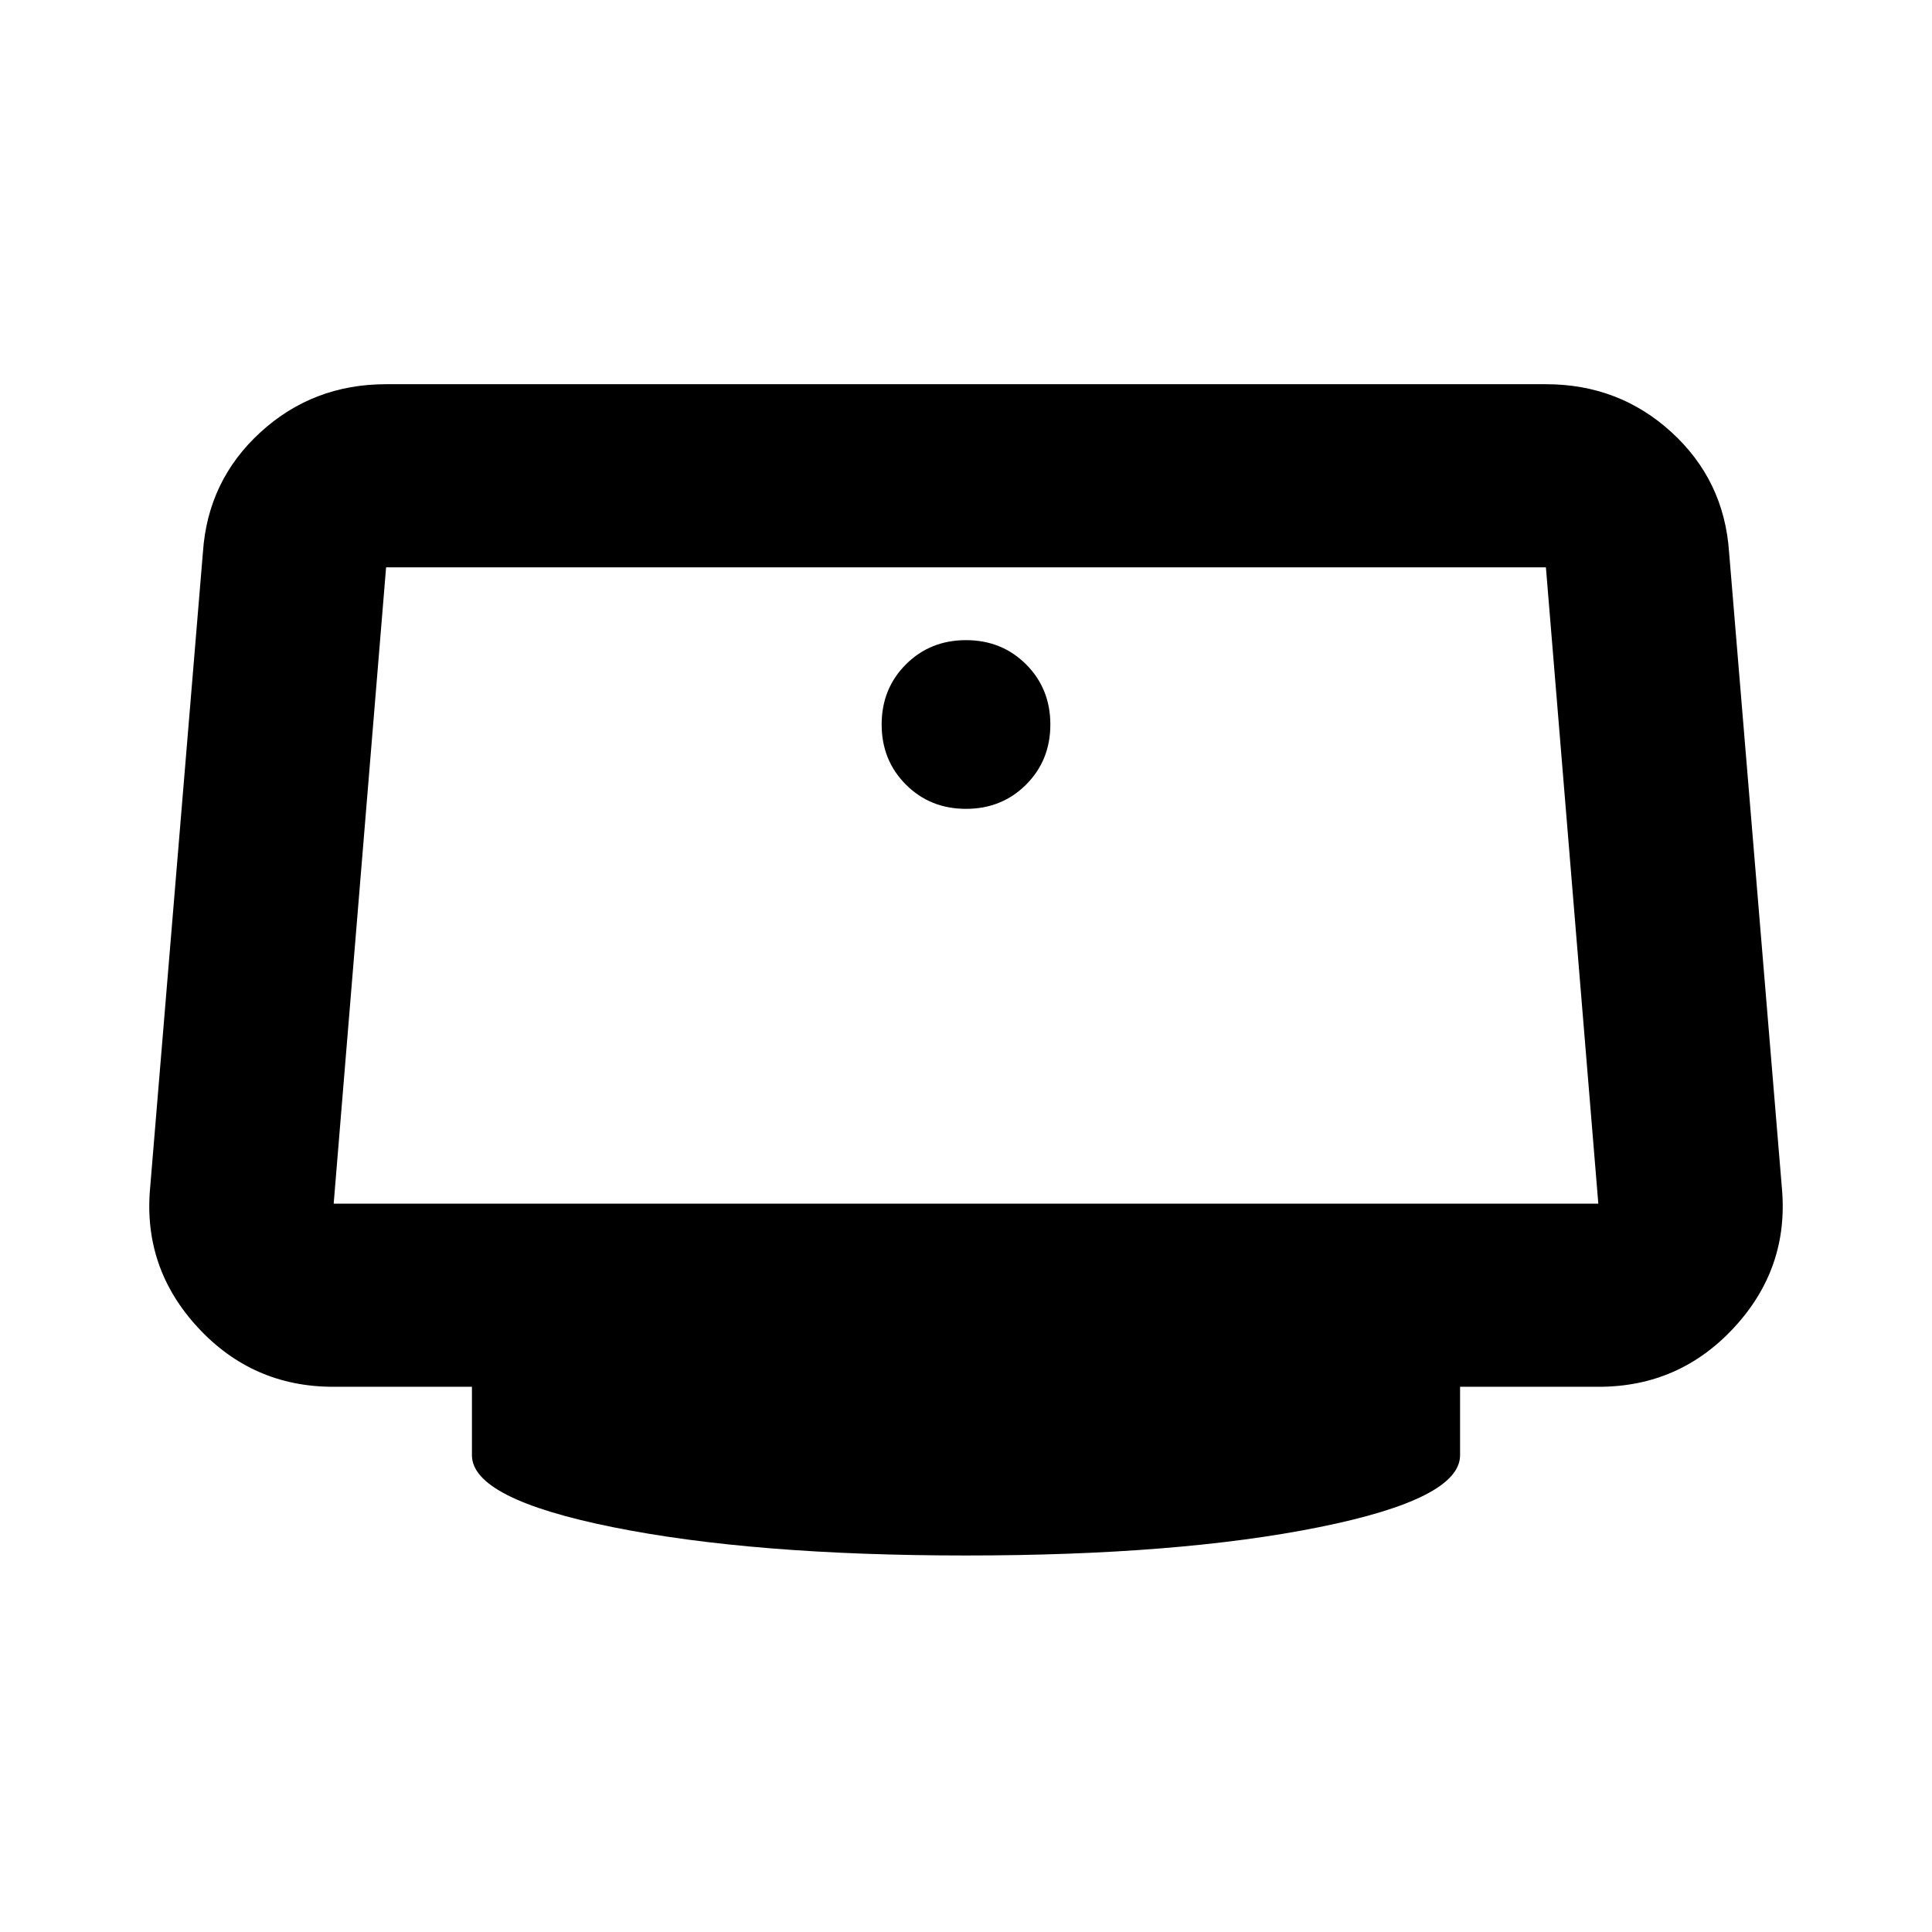 <svg aria-hidden="true" viewBox="0 -960 960 960" fill="currentColor">
  <path d="M480-558.087q17.813 0 29.863-12.05T521.913-600q0-17.813-12.05-29.863T480-641.913q-17.813 0-29.863 12.05T438.087-600q0 17.813 12.05 29.863T480-558.087Zm0 371q-105.696 0-175.598-14.098-69.902-14.097-69.902-35.728v-34h-68.935q-40.022 0-67.25-29.467-27.228-29.468-23.75-69.011l26.283-316.413q2.478-35.544 28.58-59.414 26.103-23.869 62.42-23.869h576.304q36.317 0 62.42 23.869 26.102 23.87 28.58 59.414l26.283 316.413q3.478 39.543-23.75 69.011-27.228 29.467-67.25 29.467H725.5v34q0 21.631-69.902 35.728Q585.696-187.087 480-187.087ZM165.804-361.913h628.392l-26.044-316.174H191.848l-26.044 316.174ZM480-520Z"/>
</svg>
